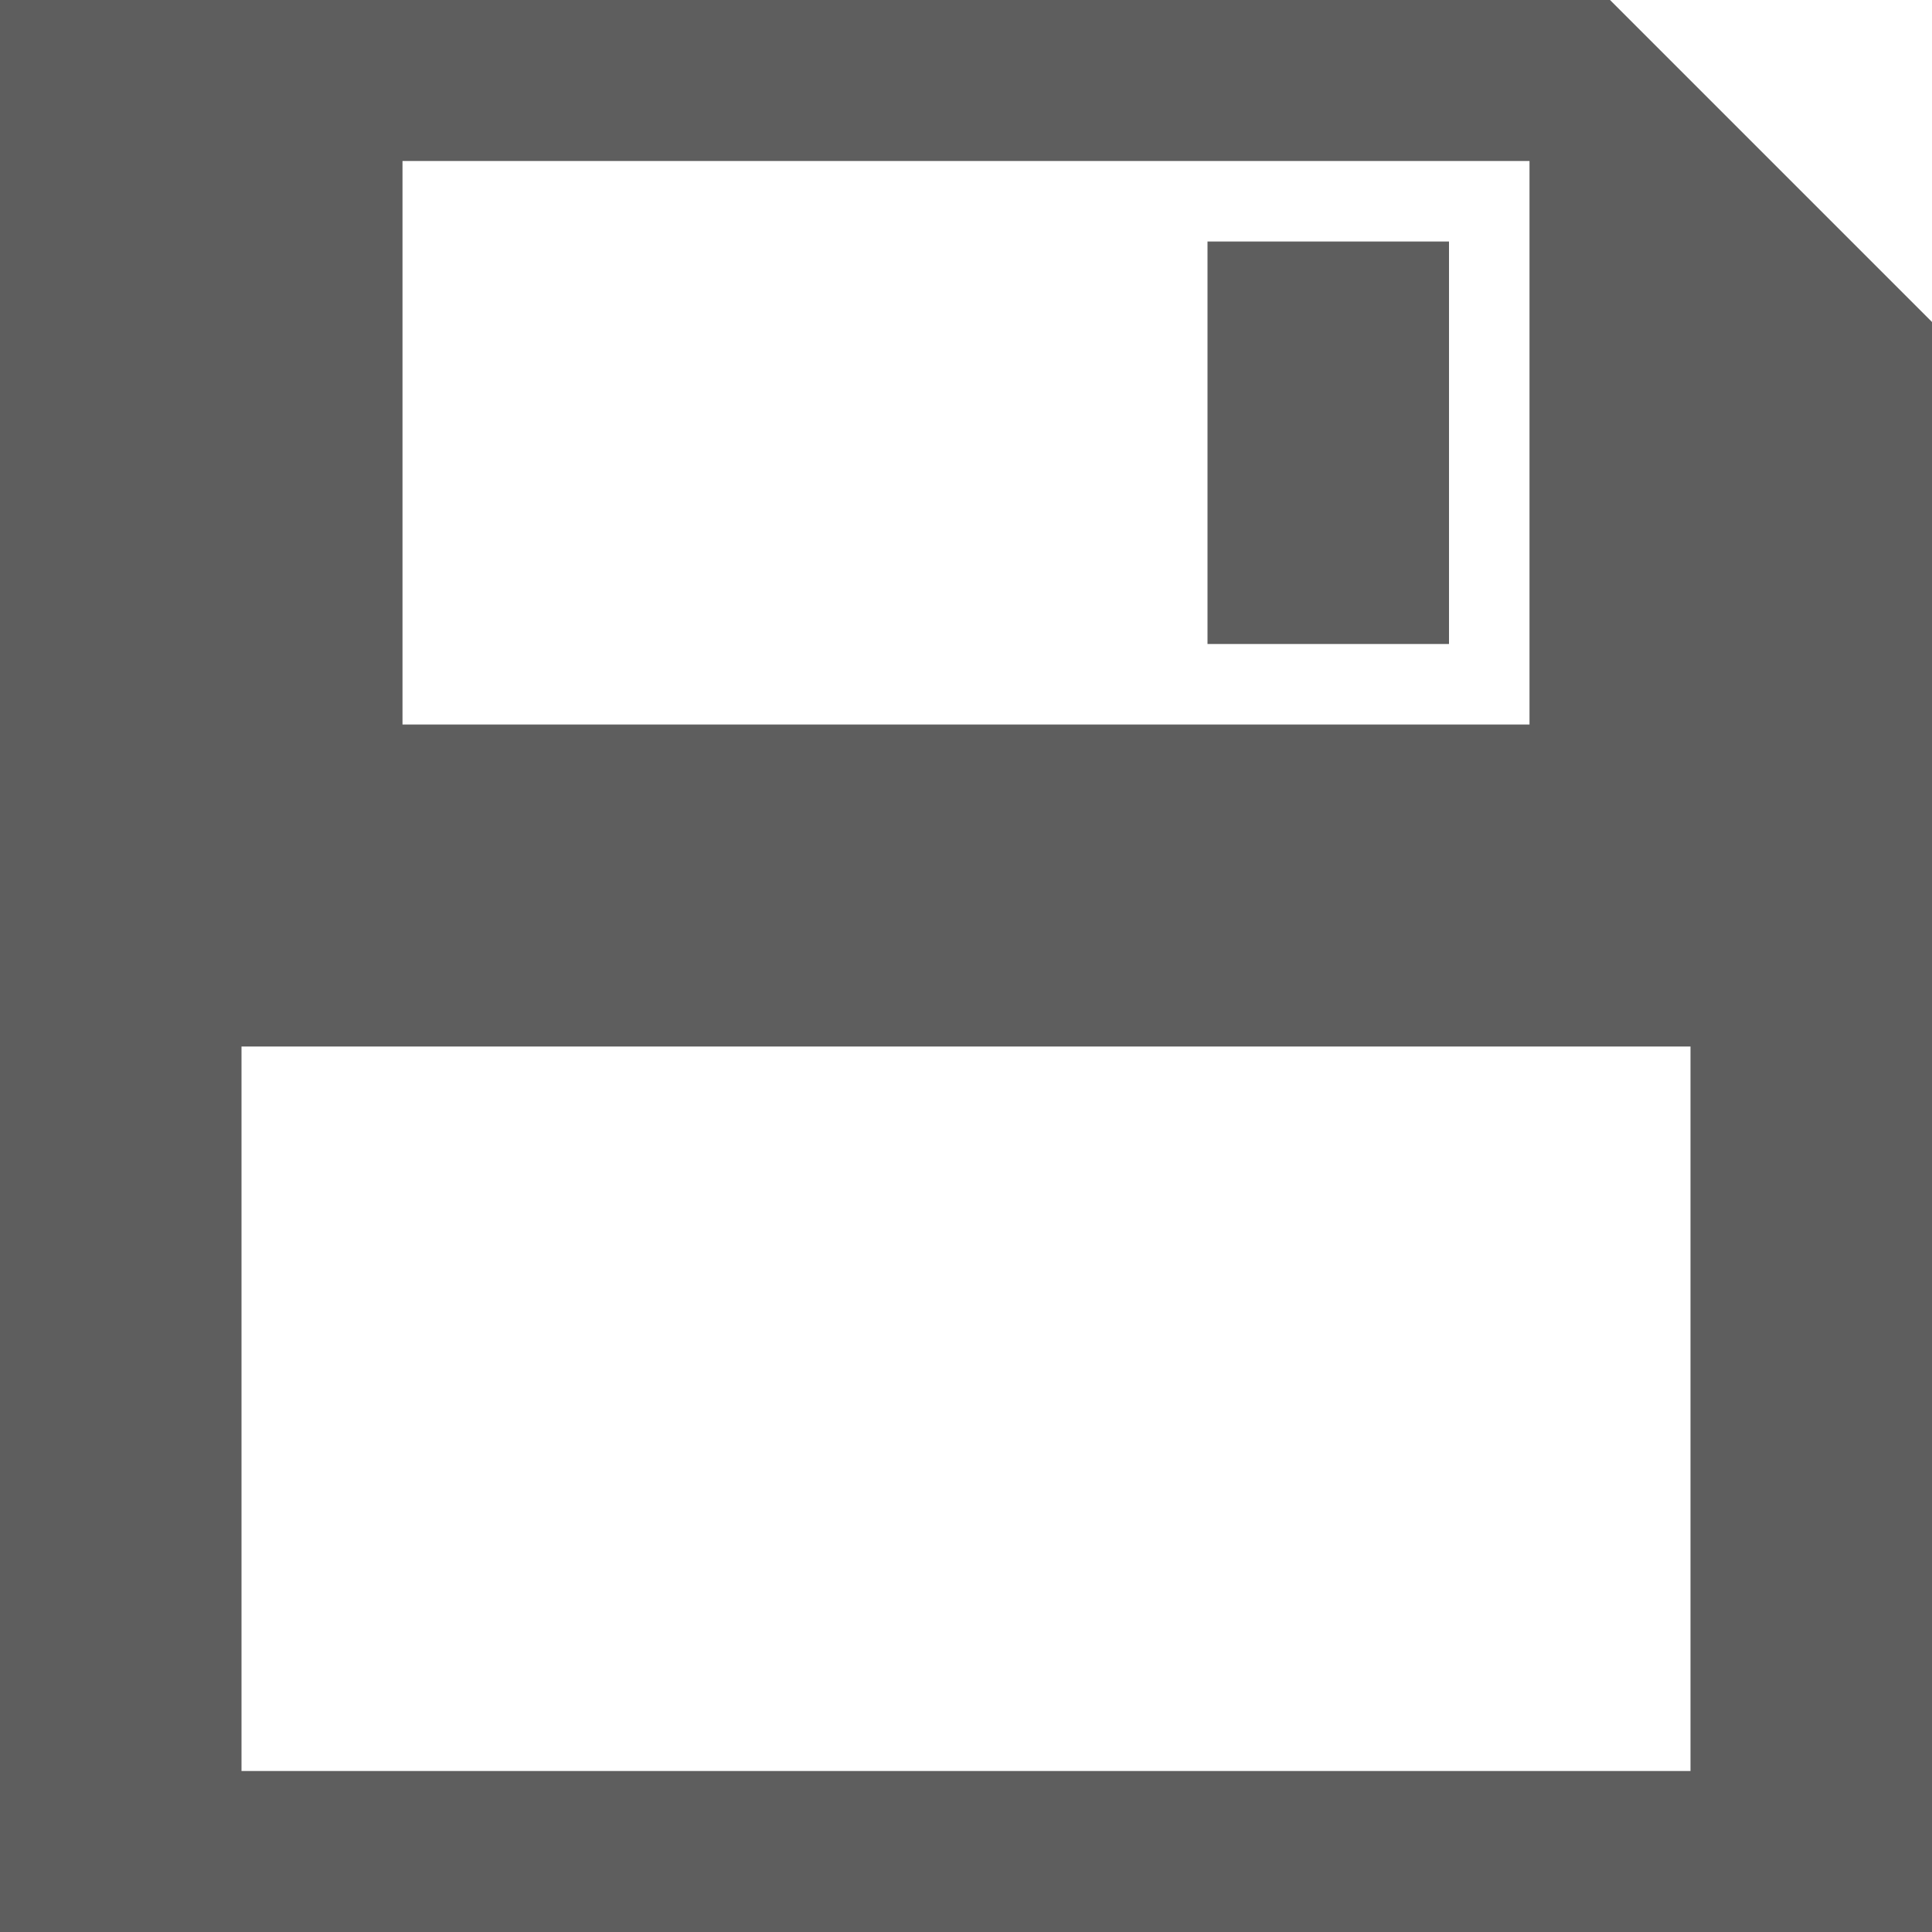 <svg xmlns="http://www.w3.org/2000/svg" viewBox="0 0 24 24"><defs><style>.cls-1{fill:#5e5e5e;}</style></defs><g id="Calque_2" data-name="Calque 2"><g id="Calque_1-2" data-name="Calque 1"><g id="Calque_2-2" data-name="Calque 2"><g id="Calque_1-2-2" data-name="Calque 1-2"><path class="cls-1" d="M15,3h3V8H15Zm9,1V24H0V0H20ZM5,9H19V2H5Zm16,4H3v9H21Z"/></g></g></g></g></svg>